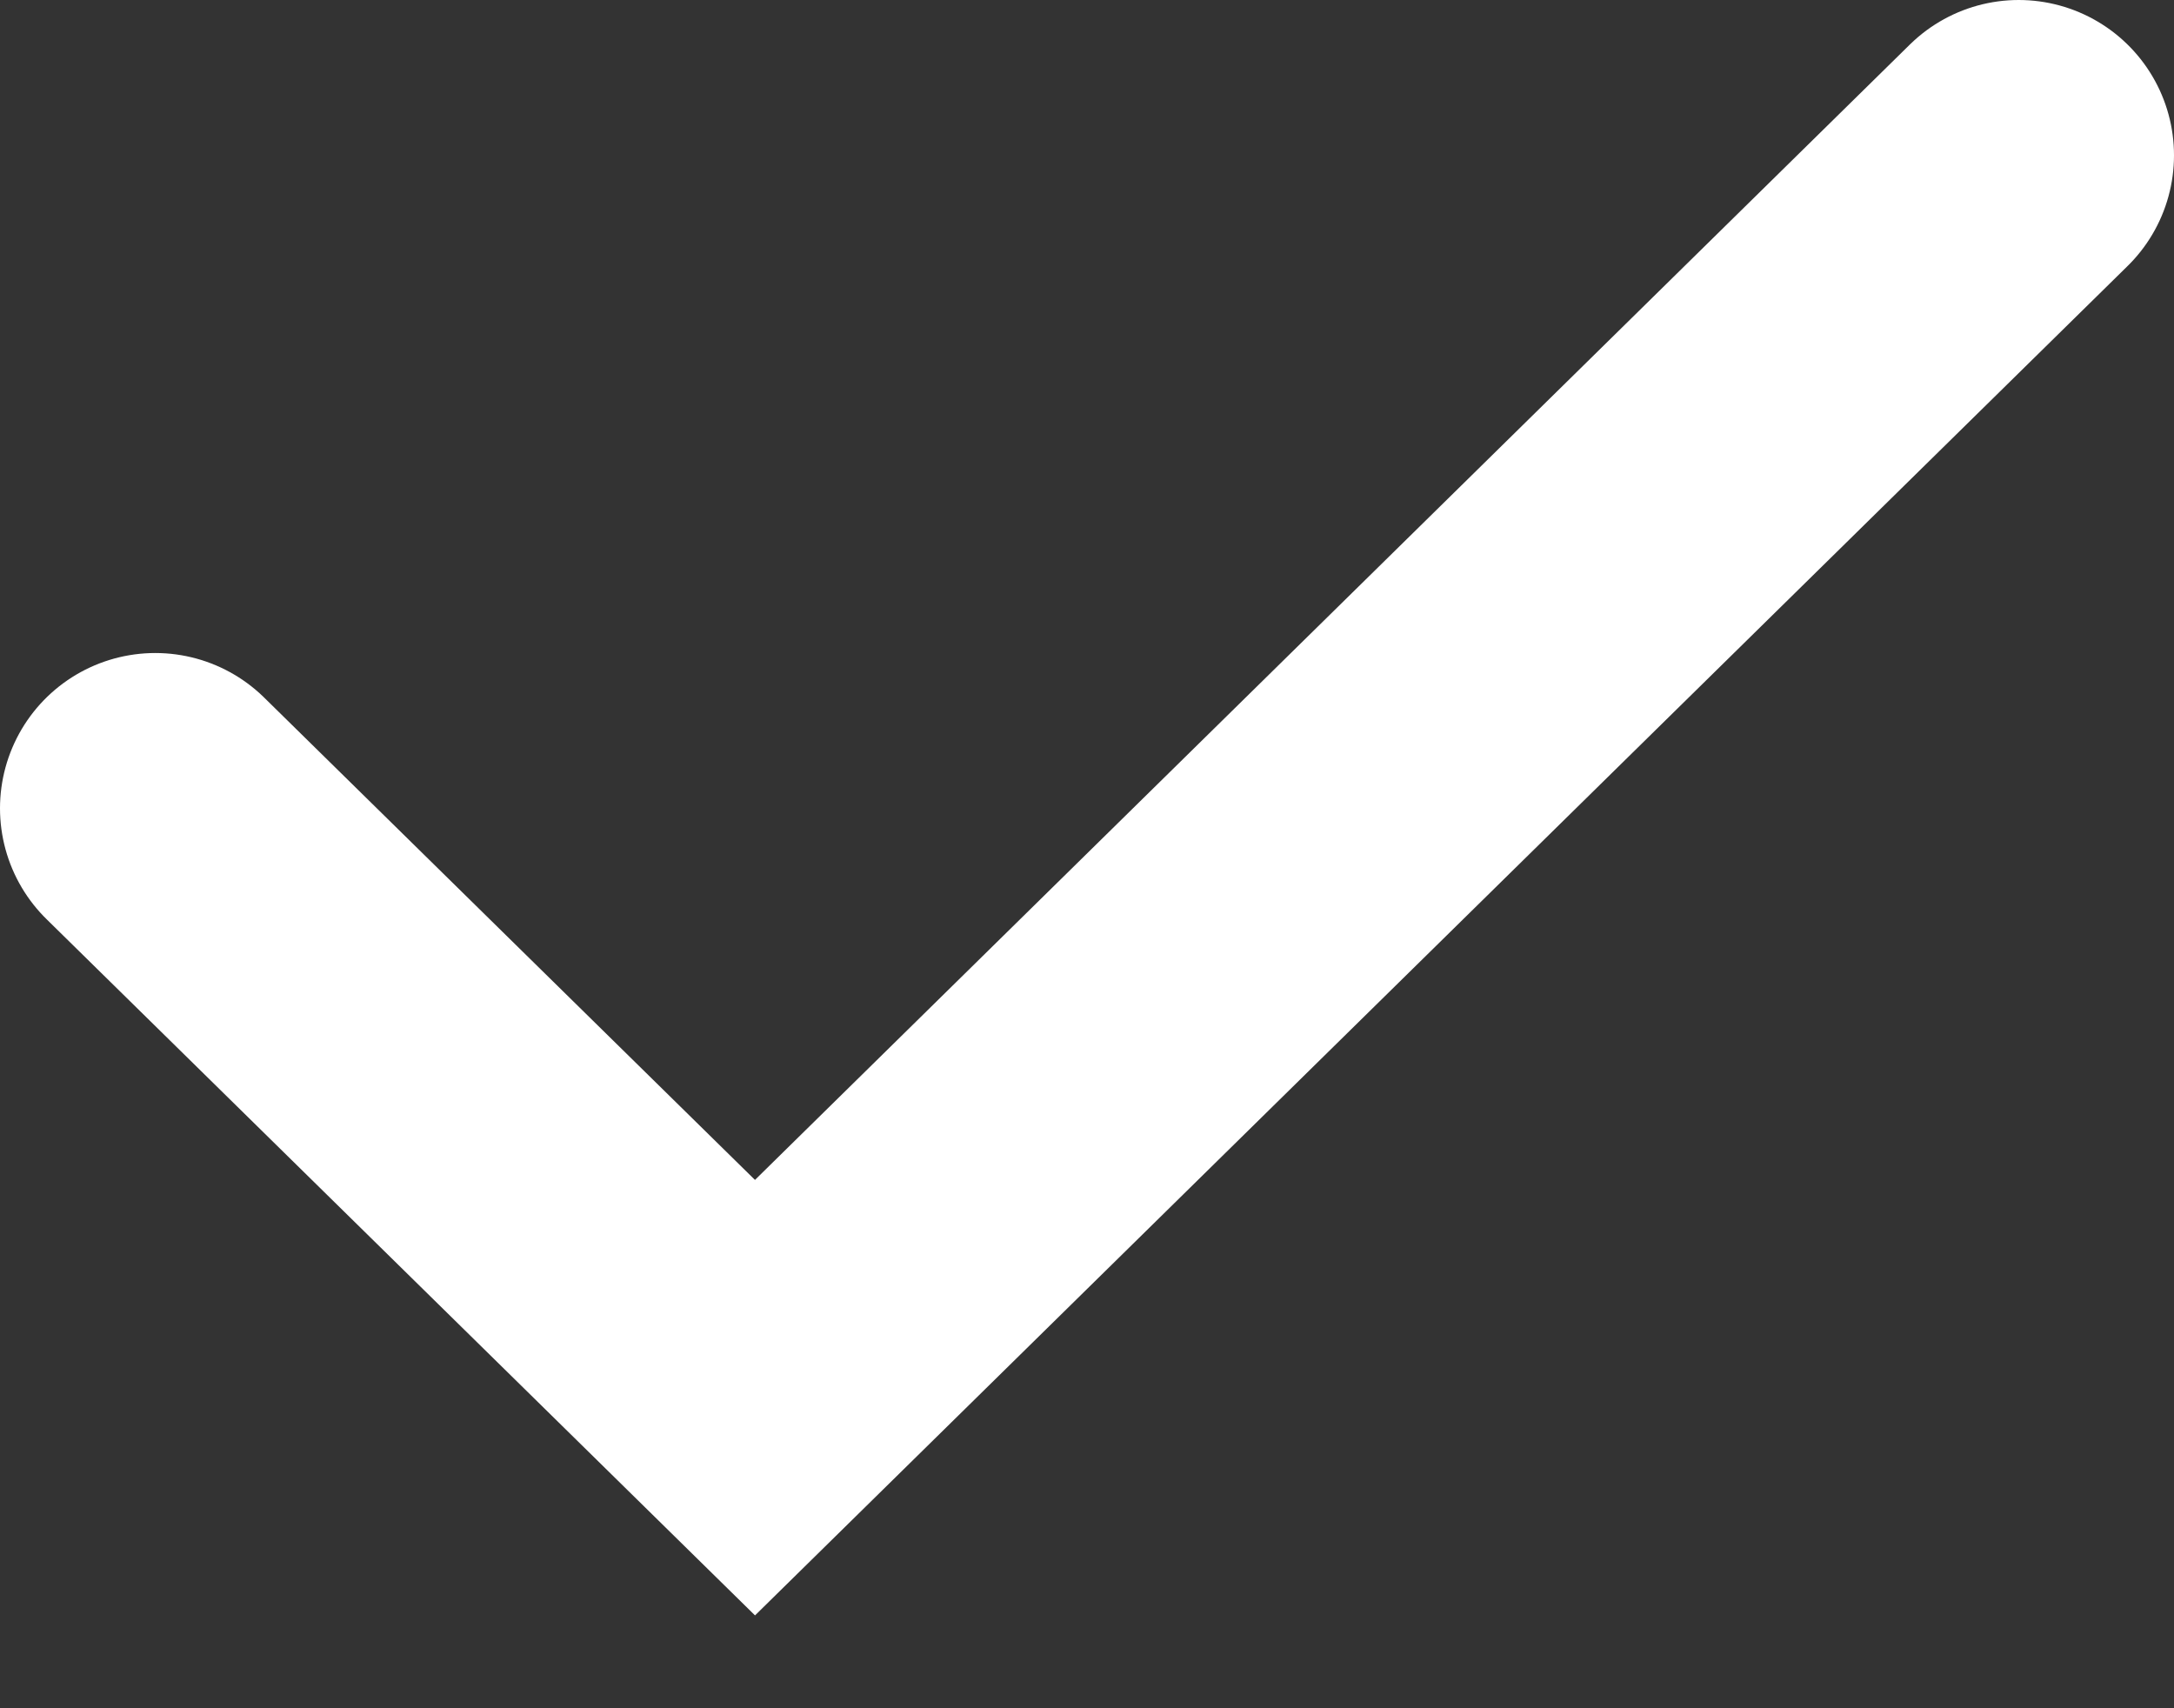 <svg xmlns="http://www.w3.org/2000/svg" width="14" height="11" viewBox="0 0 14 11">
    <rect x="0" y="0" width="14" height="11" fill="#333333" stroke="none"/>
    <path fill="none" fill-rule="evenodd" stroke="#FFF" stroke-linecap="round" stroke-width="2" d="M20 10L11.862 18 8 14.205" transform="translate(-7 -9)"/>
</svg>
